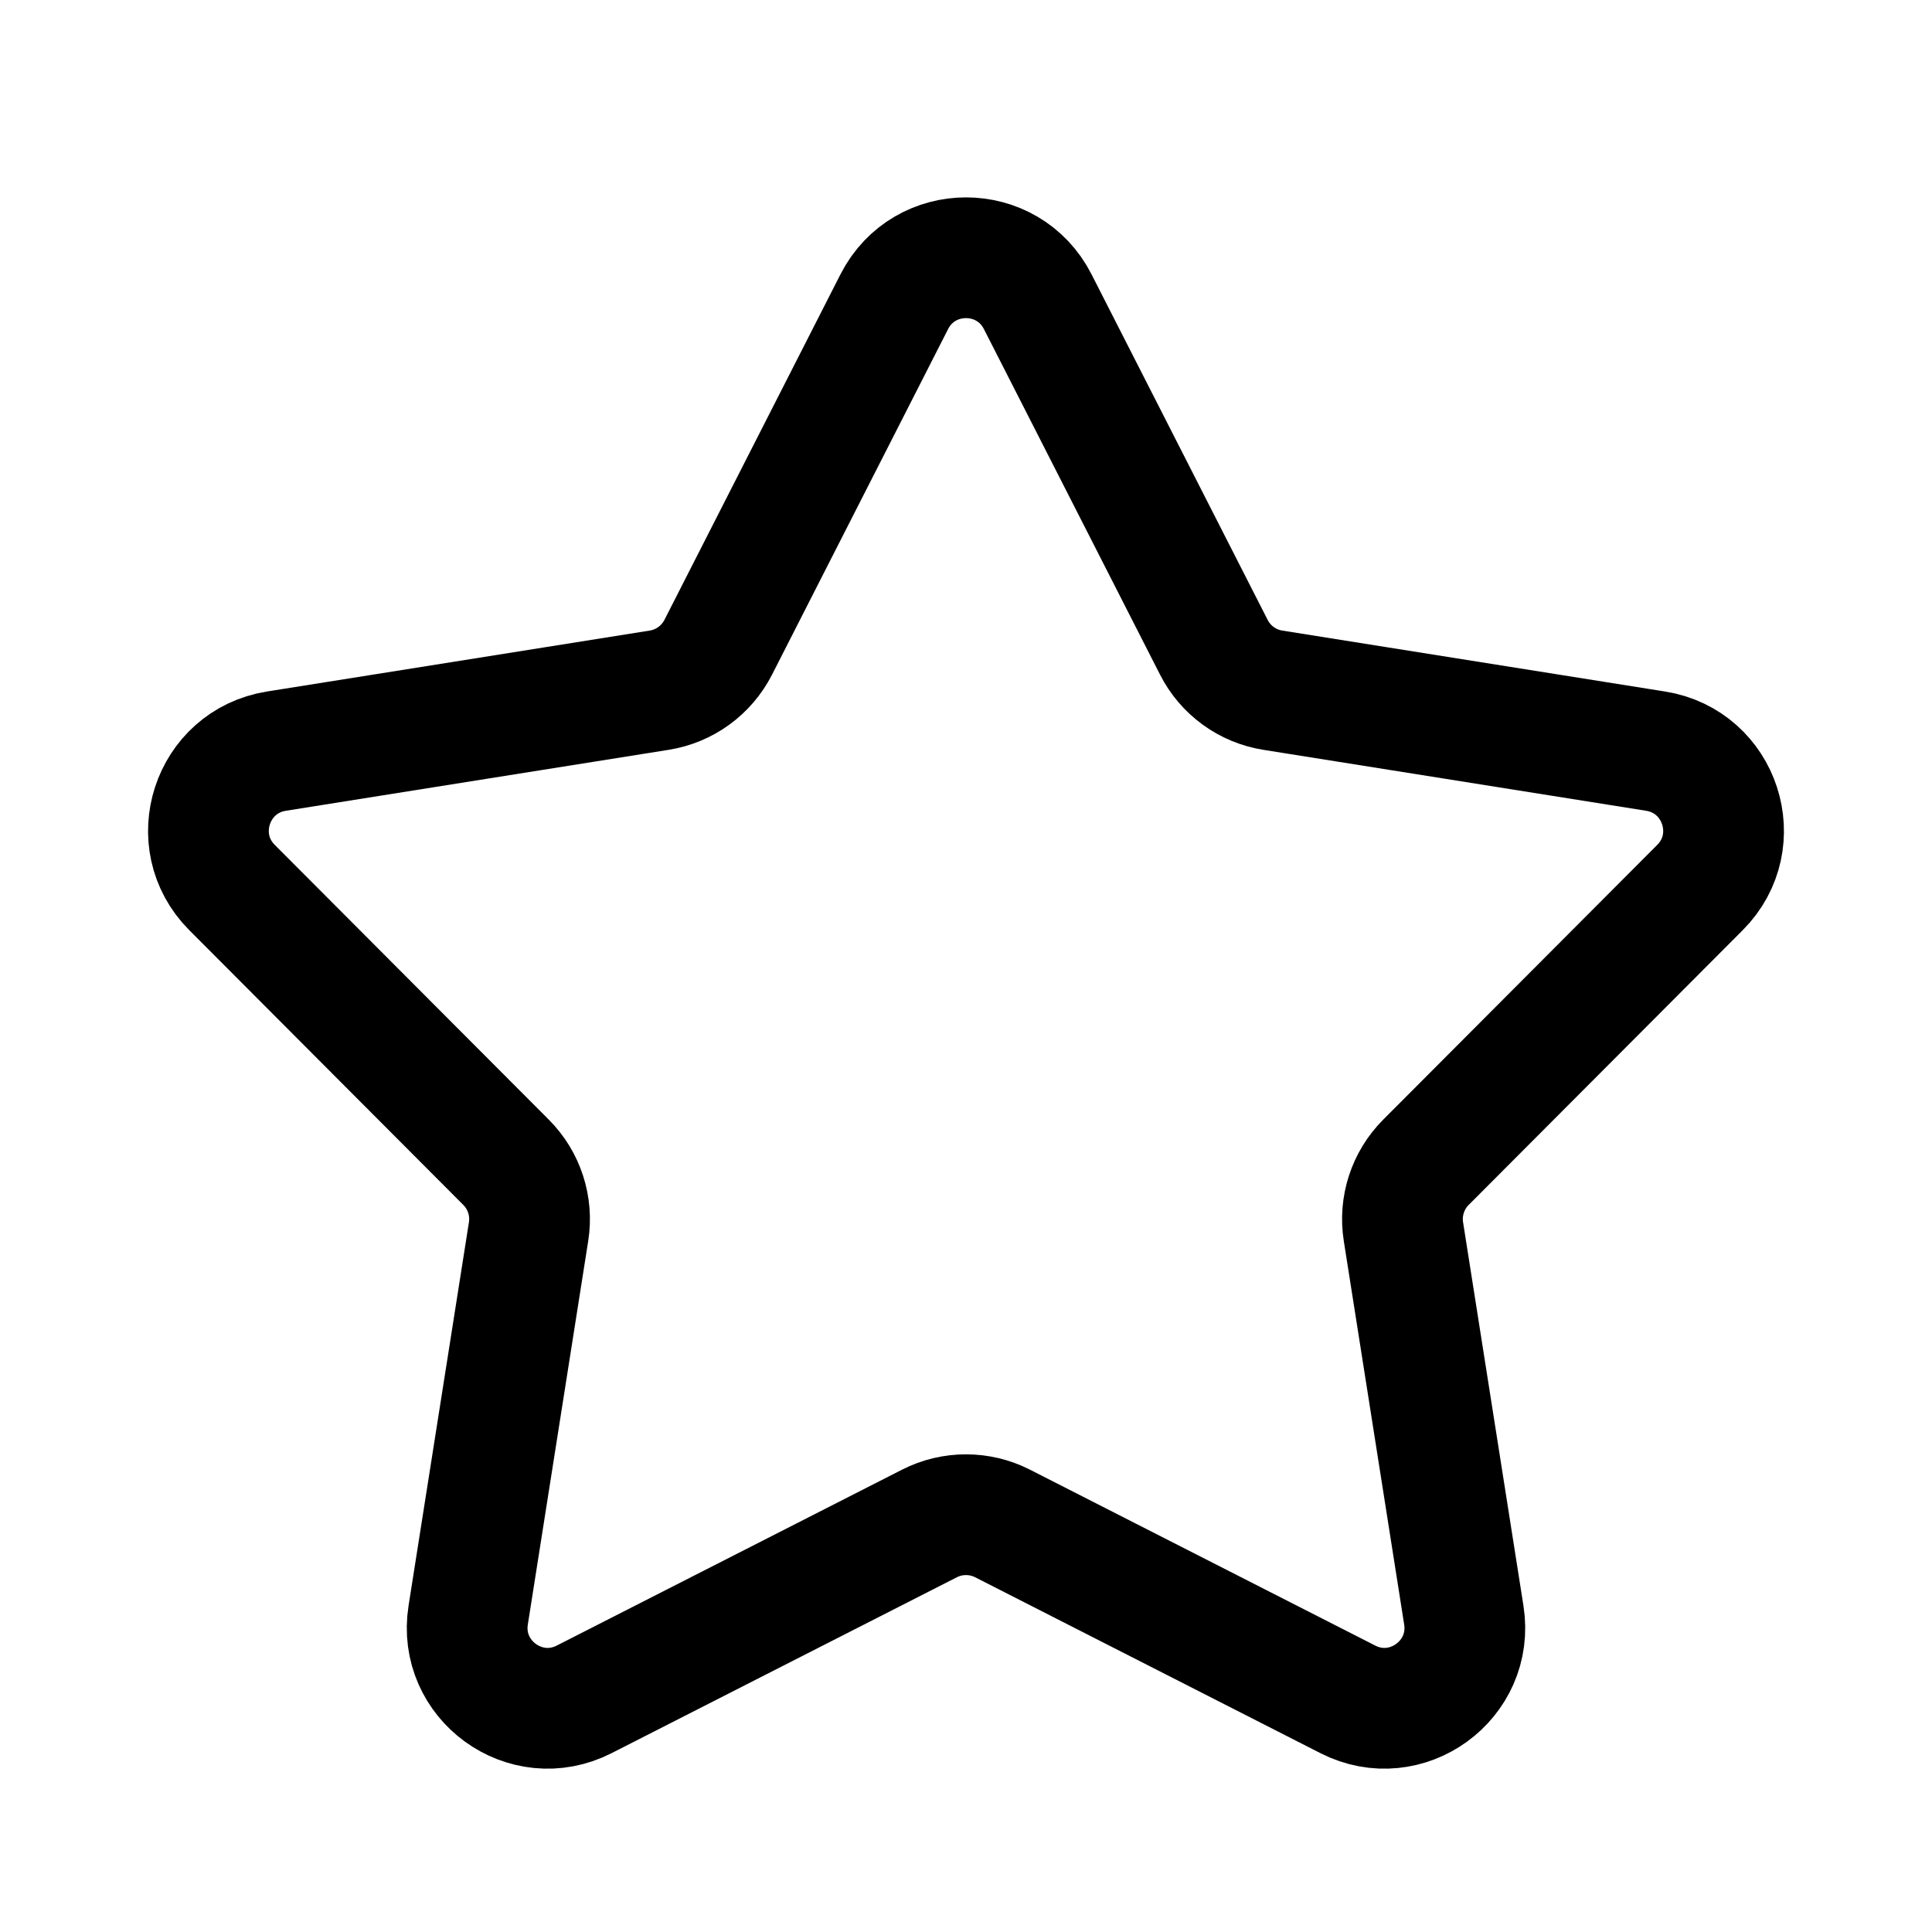 <svg
  xmlns="http://www.w3.org/2000/svg"
  width="24"
  height="24"
  viewBox="0 0 24 24"
  fill="none"
  role="img"
  color="currentColor"
>
  <path
    d="M11.109 3.748C11.48 3.02 12.52 3.02 12.891 3.748L15.079 8.041C15.224 8.326 15.496 8.524 15.812 8.574L20.567 9.331C21.373 9.46 21.694 10.447 21.118 11.025L17.714 14.438C17.488 14.664 17.384 14.985 17.434 15.3L18.184 20.064C18.311 20.87 17.47 21.481 16.743 21.11L12.454 18.925C12.169 18.78 11.831 18.78 11.546 18.925L7.257 21.11C6.53 21.481 5.689 20.87 5.816 20.064L6.566 15.3C6.616 14.985 6.512 14.664 6.286 14.438L2.882 11.025C2.306 10.447 2.627 9.46 3.433 9.331L8.188 8.574C8.504 8.524 8.776 8.326 8.922 8.041L11.109 3.748Z"
    stroke="currentColor"
    stroke-width="1.5"
    stroke-linejoin="round"
  />
</svg>
